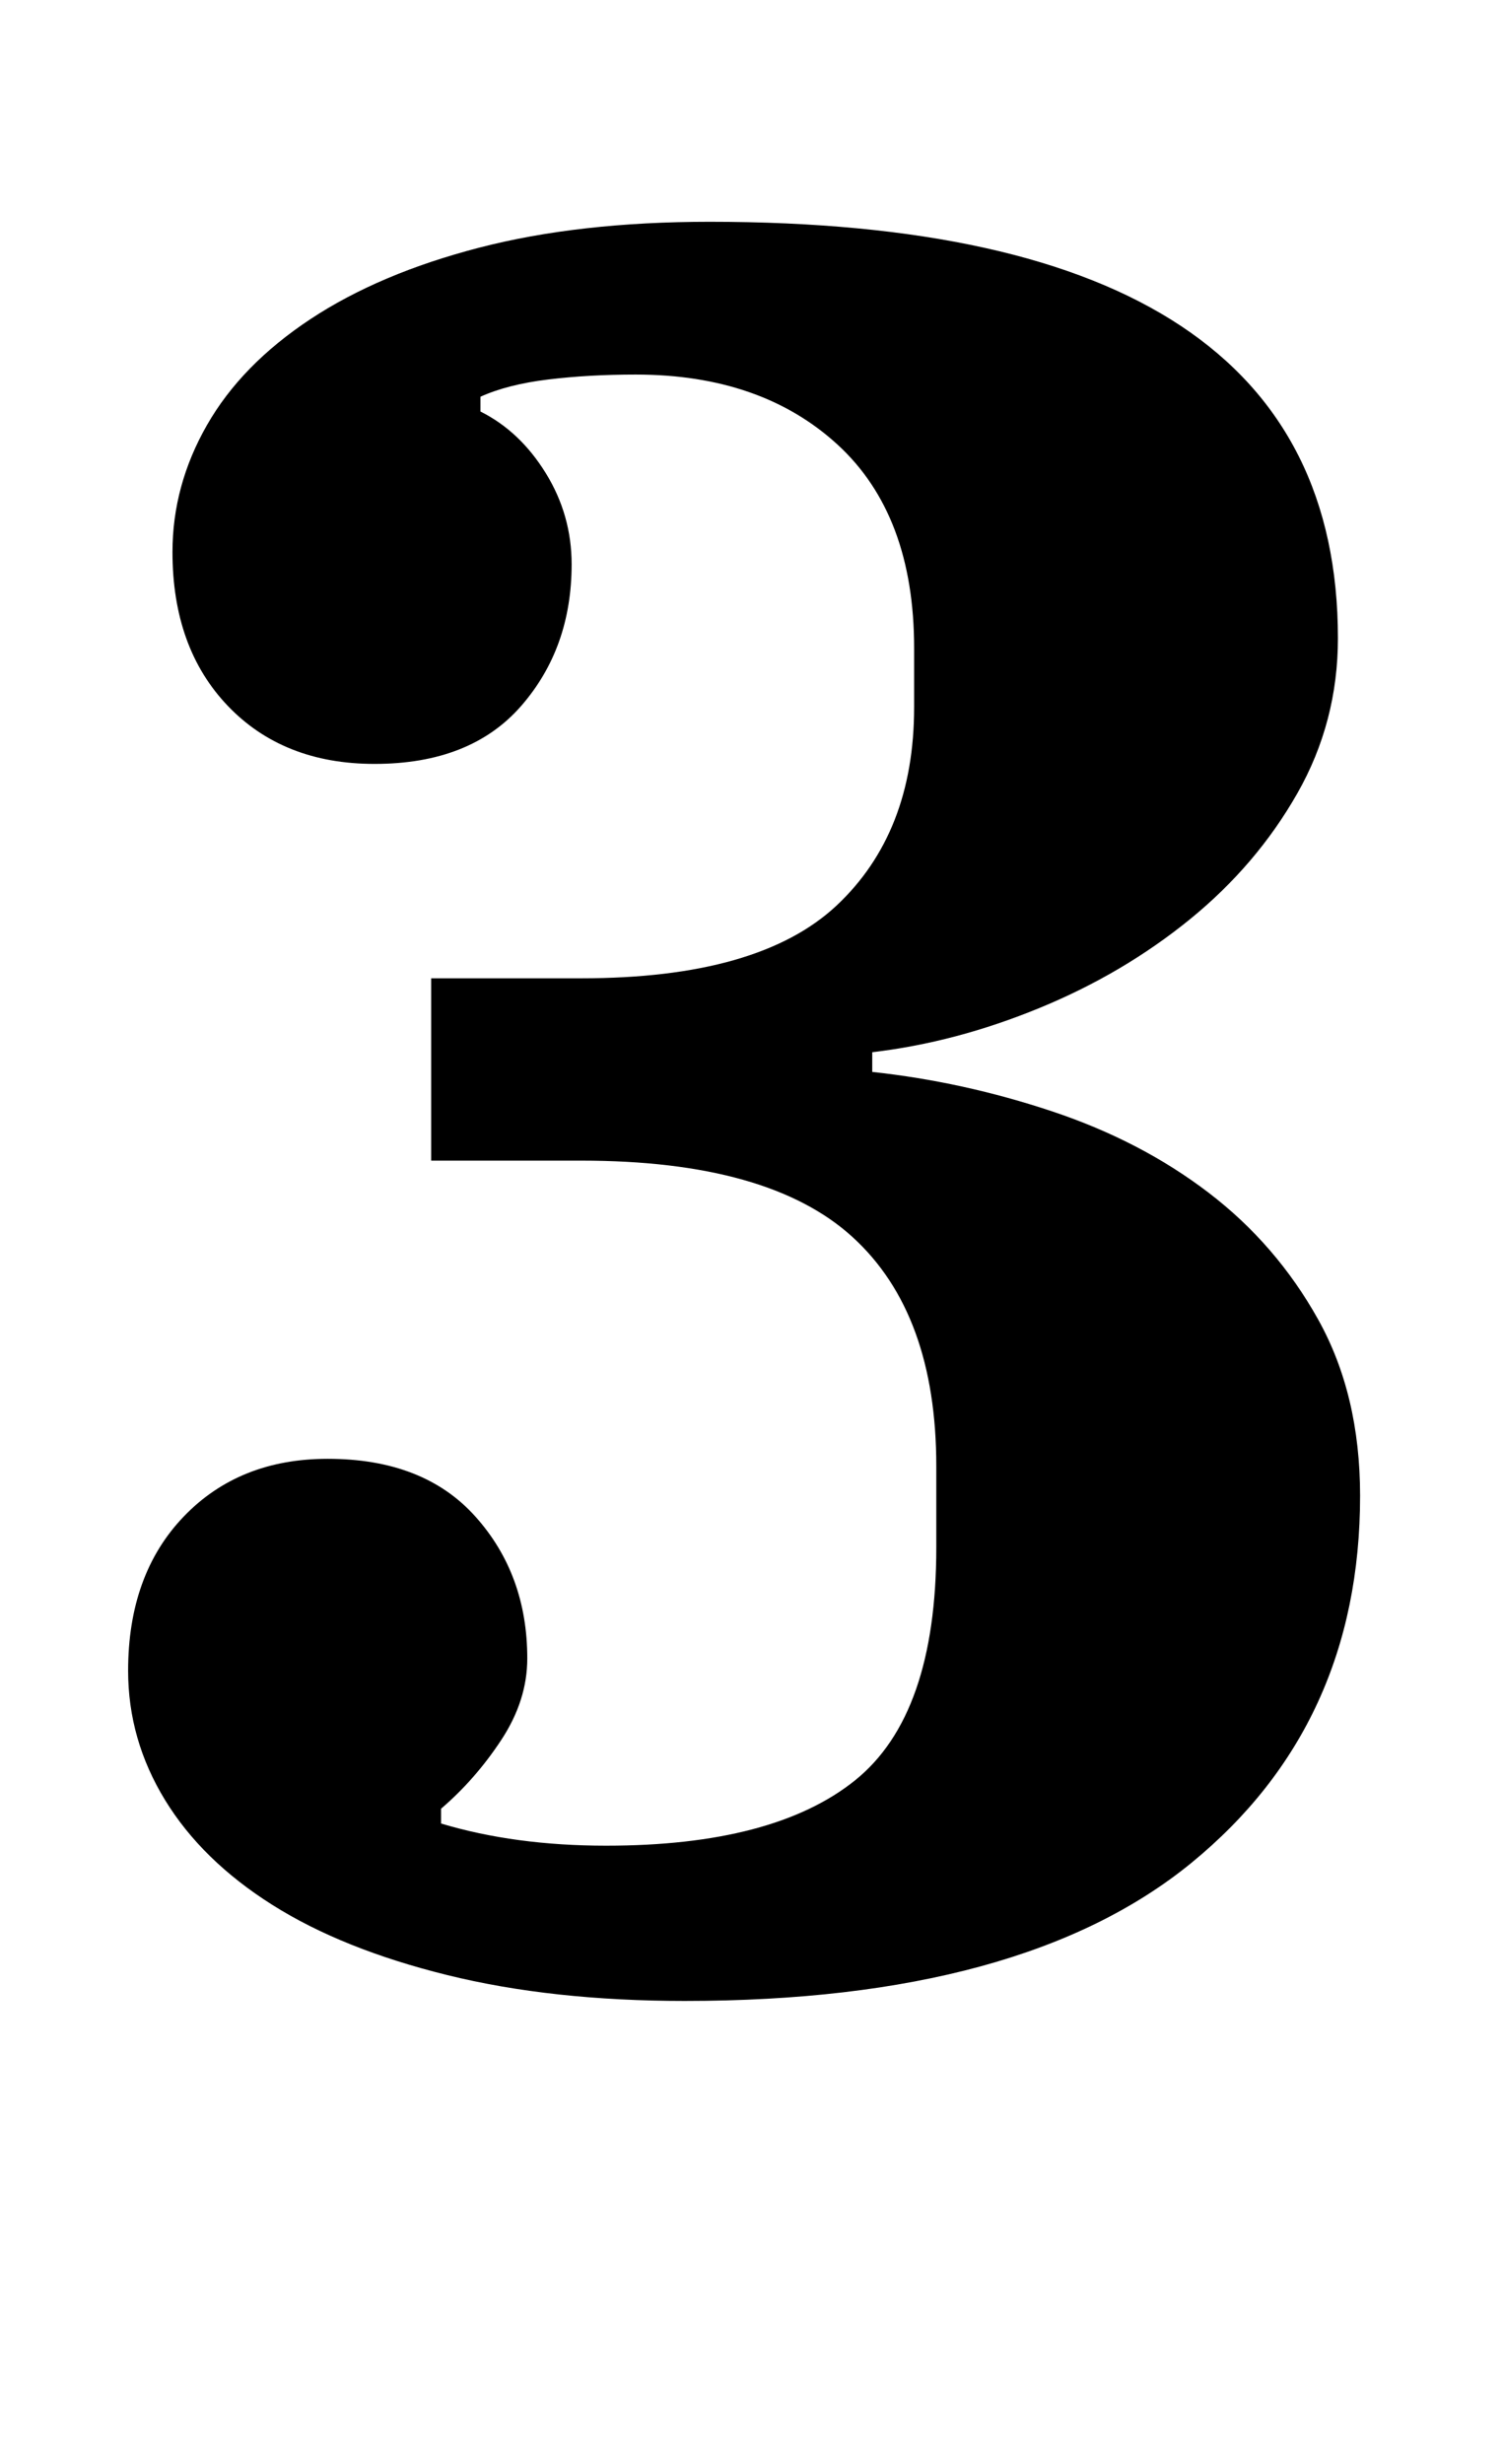 <?xml version="1.0" standalone="no"?>
<!DOCTYPE svg PUBLIC "-//W3C//DTD SVG 1.1//EN" "http://www.w3.org/Graphics/SVG/1.1/DTD/svg11.dtd" >
<svg xmlns="http://www.w3.org/2000/svg" xmlns:xlink="http://www.w3.org/1999/xlink" version="1.1" viewBox="-10 0 610 1000">
  <g transform="matrix(1 0 0 -1 0 800)">
   <path fill="currentColor"
d="M268 -12q-54 0 -96.5 10.5t-71 28.5t-43.5 42.5t-15 52.5q0 39 22.5 62.5t58.5 23.5q39 0 60 -23.5t21 -57.5q0 -17 -10.5 -33t-24.5 -28v-6q30 -9 67 -9q68 0 101 26.5t33 94.5v33q0 62 -34 93t-110 31h-61v74h61q72 0 103.5 29.5t31.5 80.5v24q0 54 -31 82.5t-82 28.5
q-19 0 -35.5 -2t-27.5 -7v-6q16 -8 26.5 -25t10.5 -37q0 -34 -20.5 -57.5t-59.5 -23.5q-37 0 -59.5 23.5t-22.5 62.5q0 27 14 51.5t42 43t68.5 29t93.5 10.5q255 0 255 -169q0 -34 -16.5 -63t-43.5 -51t-61 -36t-68 -18v-8q37 -4 73 -16t63.5 -33t44.5 -51.5t17 -71.5
q0 -93 -68.5 -149t-205.5 -56z" />
  </g>

</svg>

